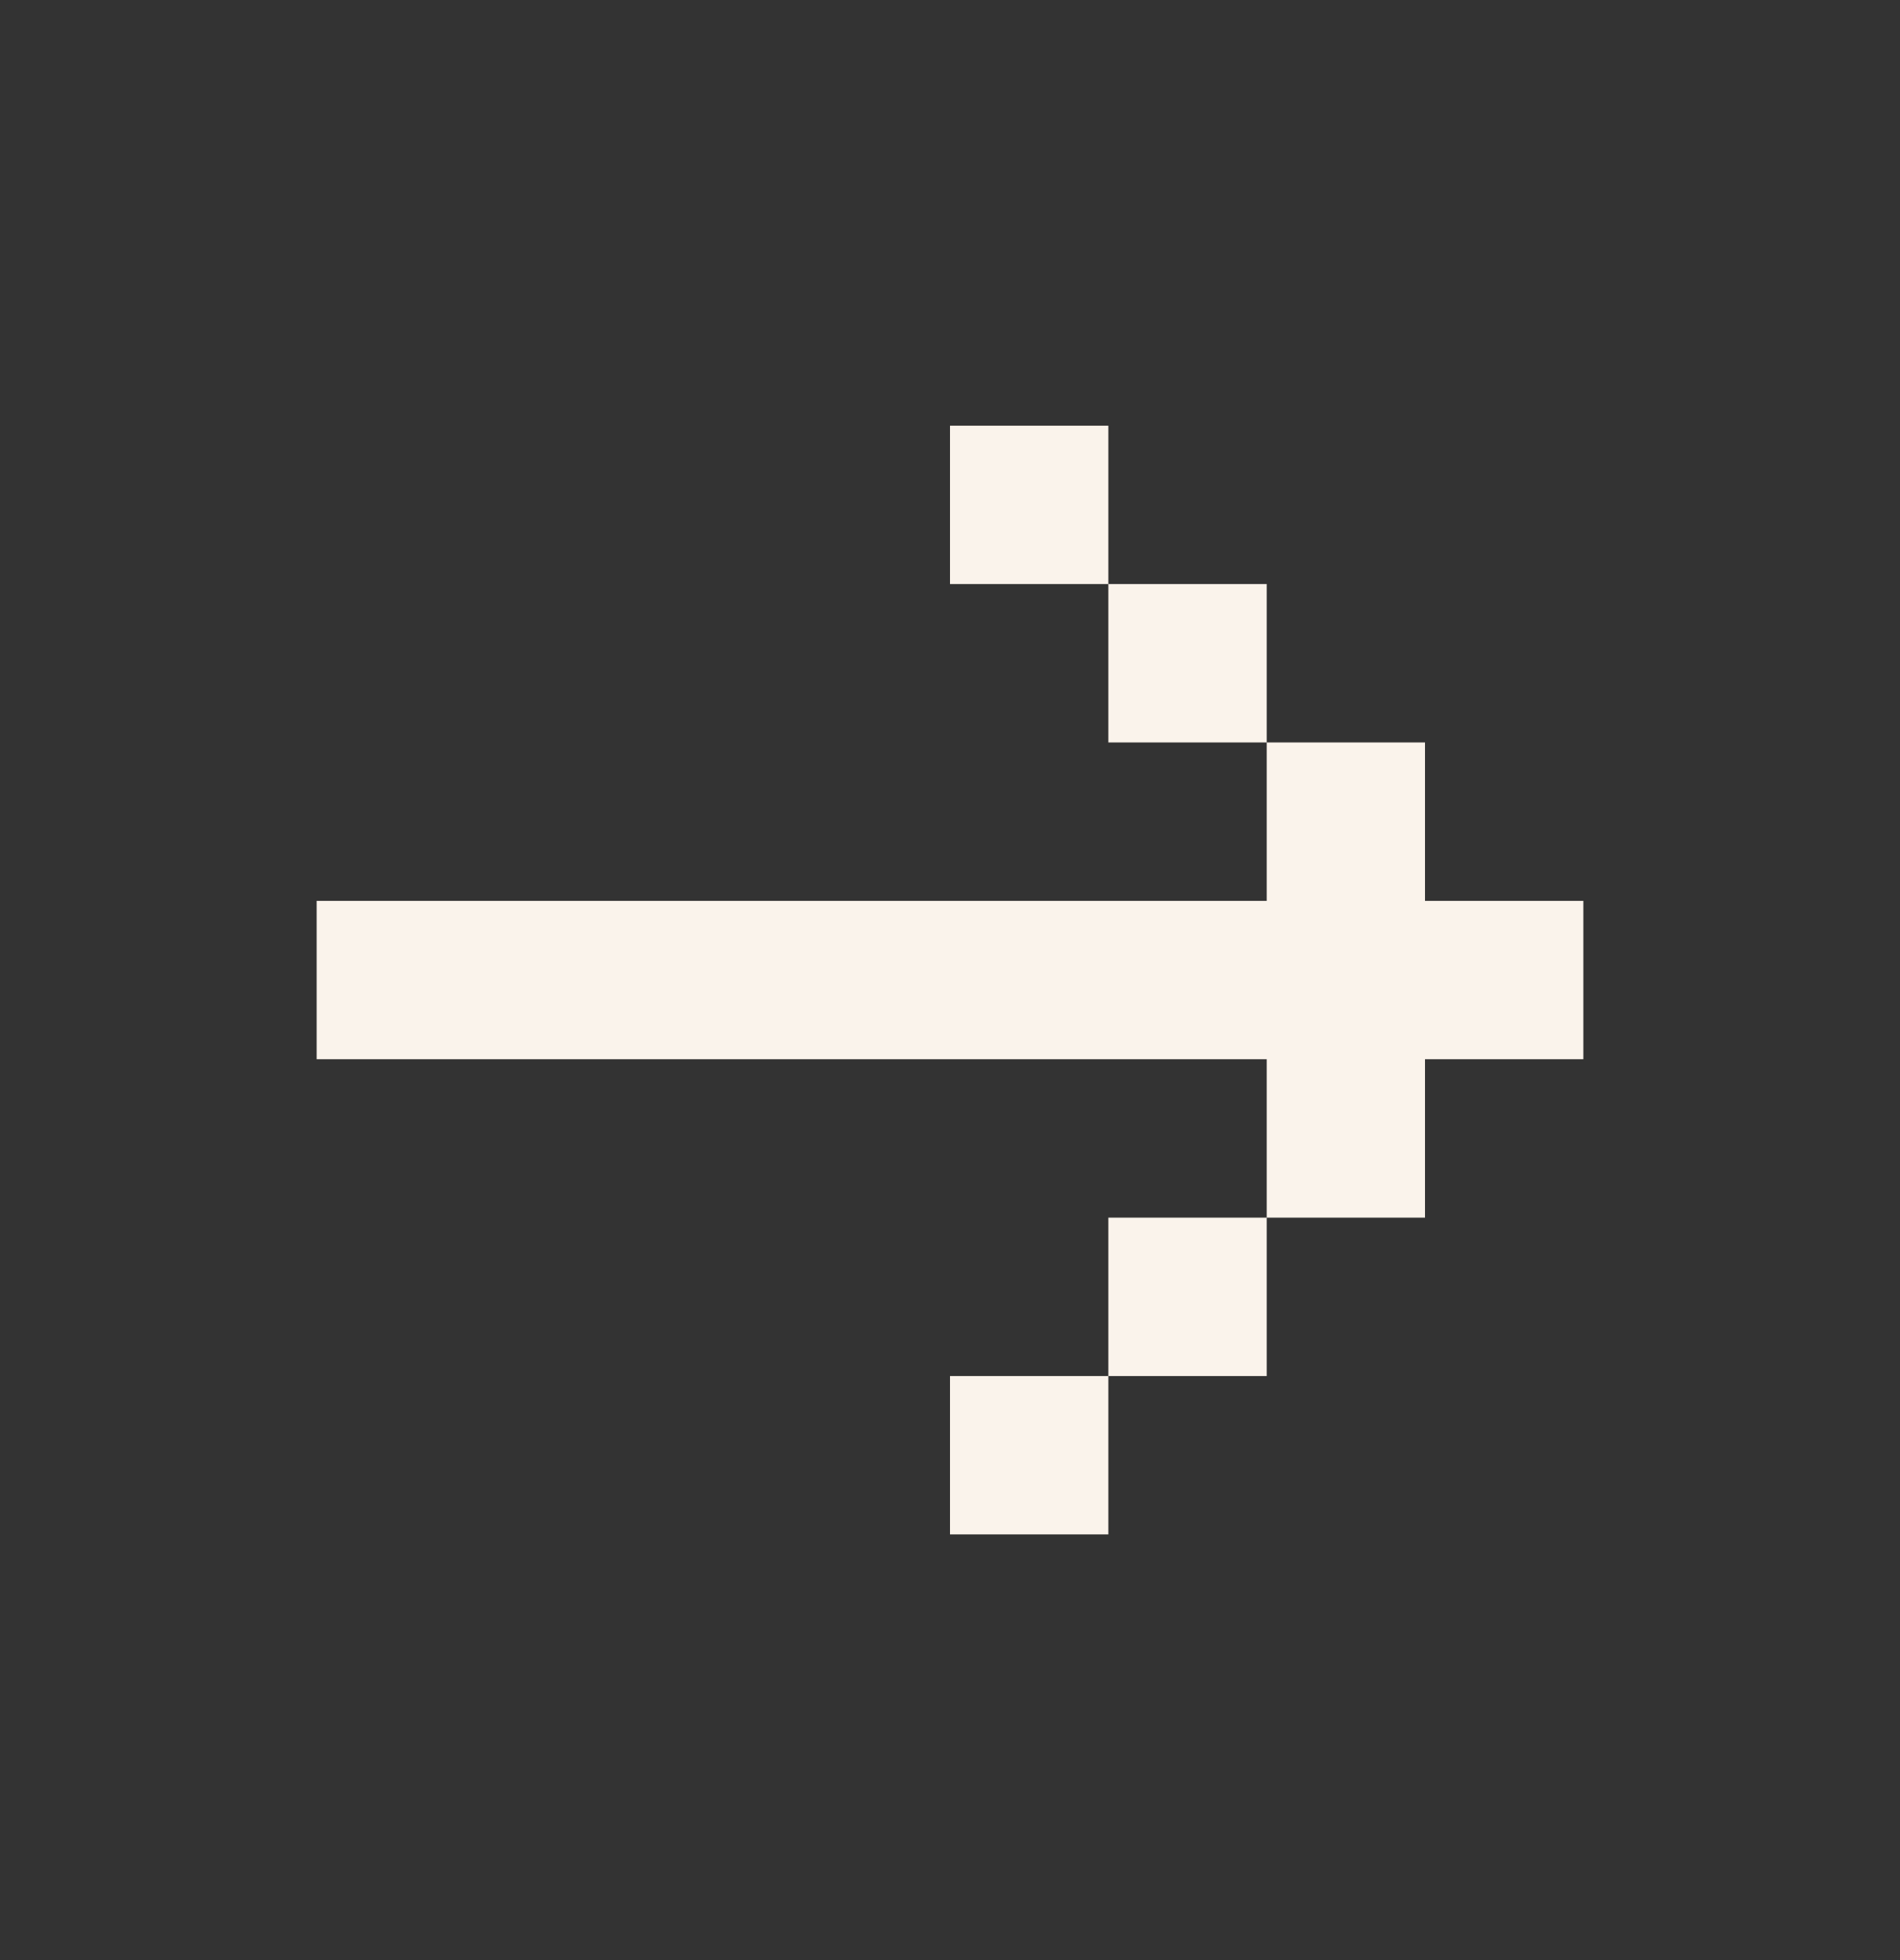 <svg width="32" height="33" viewBox="0 0 32 33" fill="none" xmlns="http://www.w3.org/2000/svg">
<rect x="0" y="0" width="32" height="33" fill="#333333" stroke="none"/>
<path d="M5.333 17.833V15.167L21.334 15.167V12.5H24V15.167H26.667V17.833H24V20.5H21.334V17.833H5.333ZM18.667 23.167H21.334V20.5H18.667V23.167ZM18.667 23.167H16V25.833H18.667V23.167ZM18.667 9.833L21.334 9.833V12.5L18.667 12.5V9.833ZM18.667 9.833H16V7.167H18.667V9.833Z" fill="#FAF3EB"/>
</svg>
